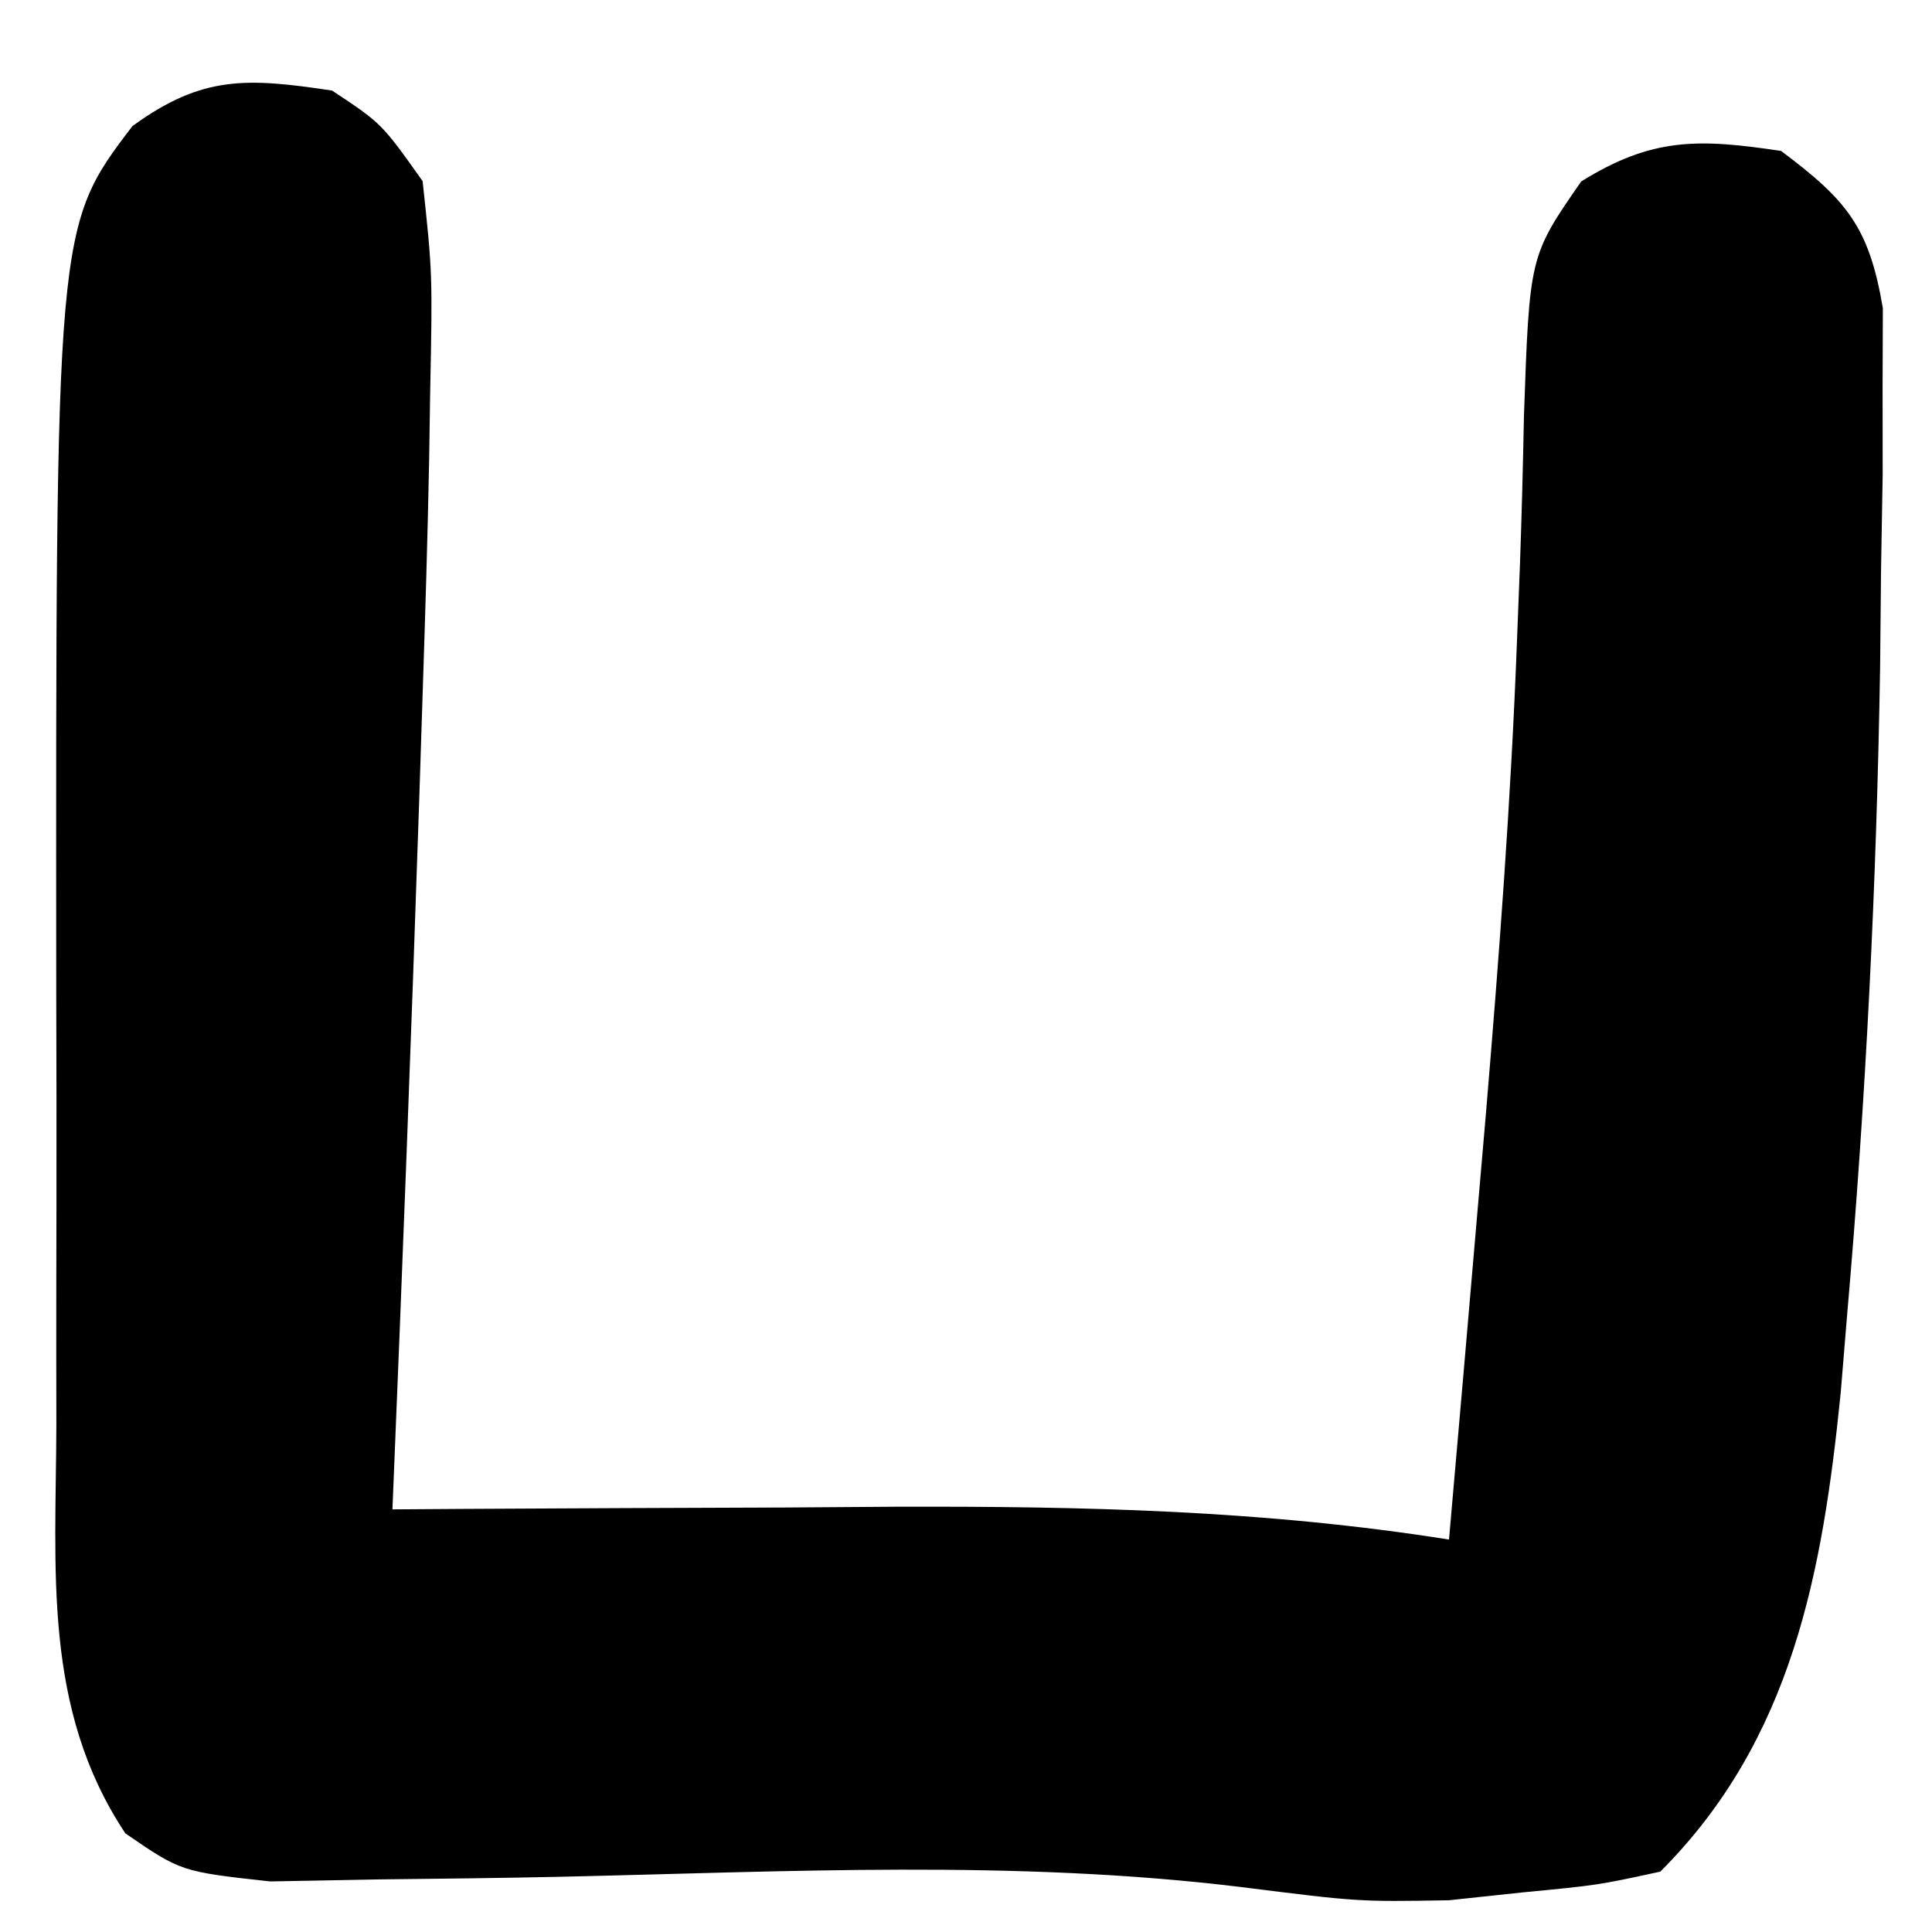 <?xml version="1.0" encoding="UTF-8"?>
<svg version="1.1" xmlns="http://www.w3.org/2000/svg" width="64" height="64">
<path d="M0 0 C1.641 1.086 1.641 1.086 3 3 C3.328 6.062 3.328 6.062 3.25 10 C3.239 10.715 3.228 11.431 3.217 12.168 C3.167 14.78 3.086 17.389 3 20 C2.963 21.136 2.927 22.272 2.889 23.442 C2.627 31.296 2.326 39.148 2 47 C2.776 46.995 3.552 46.99 4.352 46.984 C7.901 46.963 11.45 46.95 15 46.938 C16.221 46.929 17.441 46.921 18.699 46.912 C24.9 46.895 30.873 47.027 37 48 C37.318 44.396 37.629 40.792 37.938 37.188 C38.078 35.567 38.078 35.567 38.221 33.913 C38.659 28.704 39.051 23.506 39.25 18.281 C39.284 17.417 39.317 16.553 39.352 15.663 C39.408 14.044 39.452 12.424 39.482 10.803 C39.667 5.48 39.667 5.48 41.379 3.012 C43.733 1.543 45.283 1.592 48 2 C50.171 3.626 50.917 4.509 51.372 7.21 C51.369 8.067 51.366 8.923 51.363 9.805 C51.364 10.771 51.365 11.737 51.366 12.733 C51.348 13.77 51.331 14.807 51.312 15.875 C51.302 16.94 51.291 18.004 51.281 19.101 C51.163 26.275 50.812 33.415 50.188 40.562 C50.118 41.411 50.048 42.26 49.976 43.134 C49.377 49.073 48.376 54.624 44 59 C41.934 59.449 41.934 59.449 39.438 59.688 C38.632 59.774 37.826 59.86 36.996 59.949 C34 60 34 60 30.121 59.512 C22.642 58.597 15.068 59.003 7.549 59.171 C5.546 59.214 3.543 59.236 1.539 59.258 C0.355 59.28 -0.829 59.302 -2.048 59.325 C-5 59 -5 59 -6.846 57.734 C-9.601 53.593 -9.146 49.005 -9.133 44.191 C-9.134 43.429 -9.135 42.666 -9.136 41.881 C-9.136 40.264 -9.135 38.648 -9.13 37.031 C-9.125 34.602 -9.13 32.173 -9.137 29.744 C-9.154 4.517 -9.154 4.517 -6.614 1.178 C-4.293 -0.516 -2.802 -0.42 0 0 Z " fill="#000000" transform="translate(11,3)"/>
</svg>

